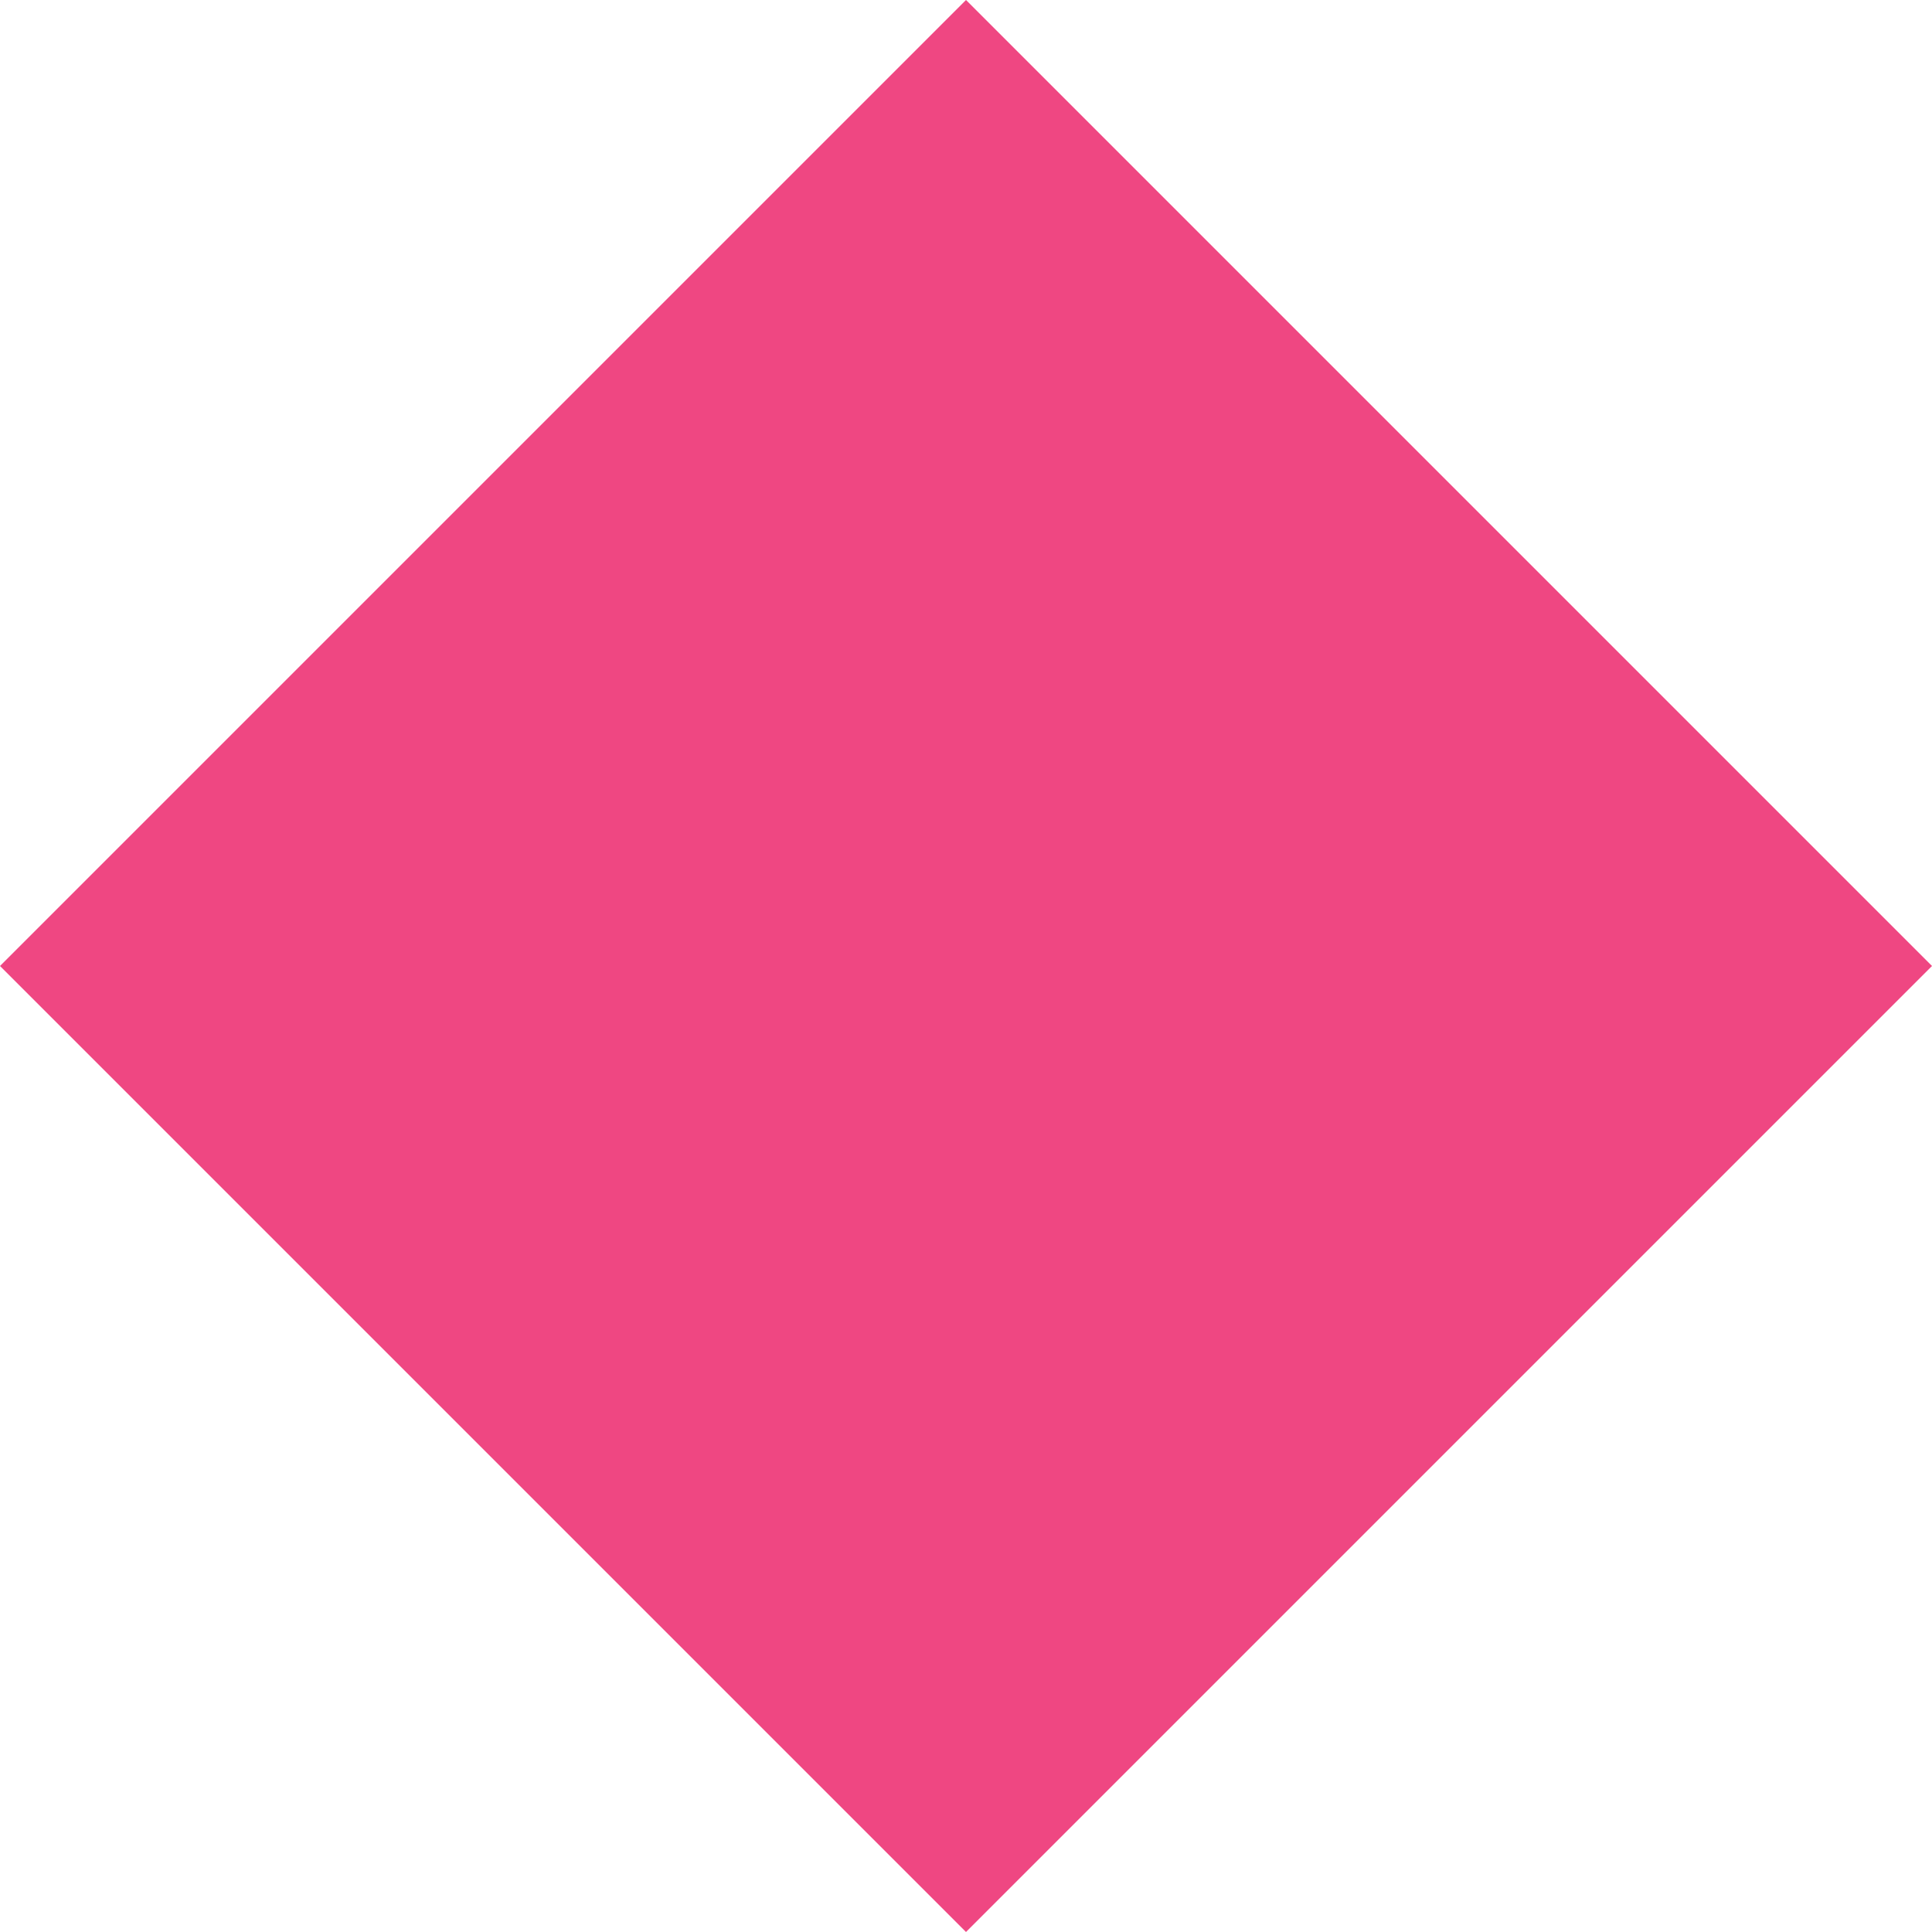 <svg width="12" height="12" viewBox="0 0 12 12" version="1.1" xmlns="http://www.w3.org/2000/svg" xmlns:xlink="http://www.w3.org/1999/xlink">
<title>Vector</title>
<desc>Created using Figma</desc>
<g id="Canvas" transform="translate(-8182 -322)">
<g id="Vector">
<use xlink:href="#path0_fill" transform="translate(8182 322)" fill="#EF4782"/>
</g>
</g>
<defs>
<path id="path0_fill" d="M 6 12L 0 6L 6 0L 12 6L 6 12Z"/>
</defs>
</svg>
